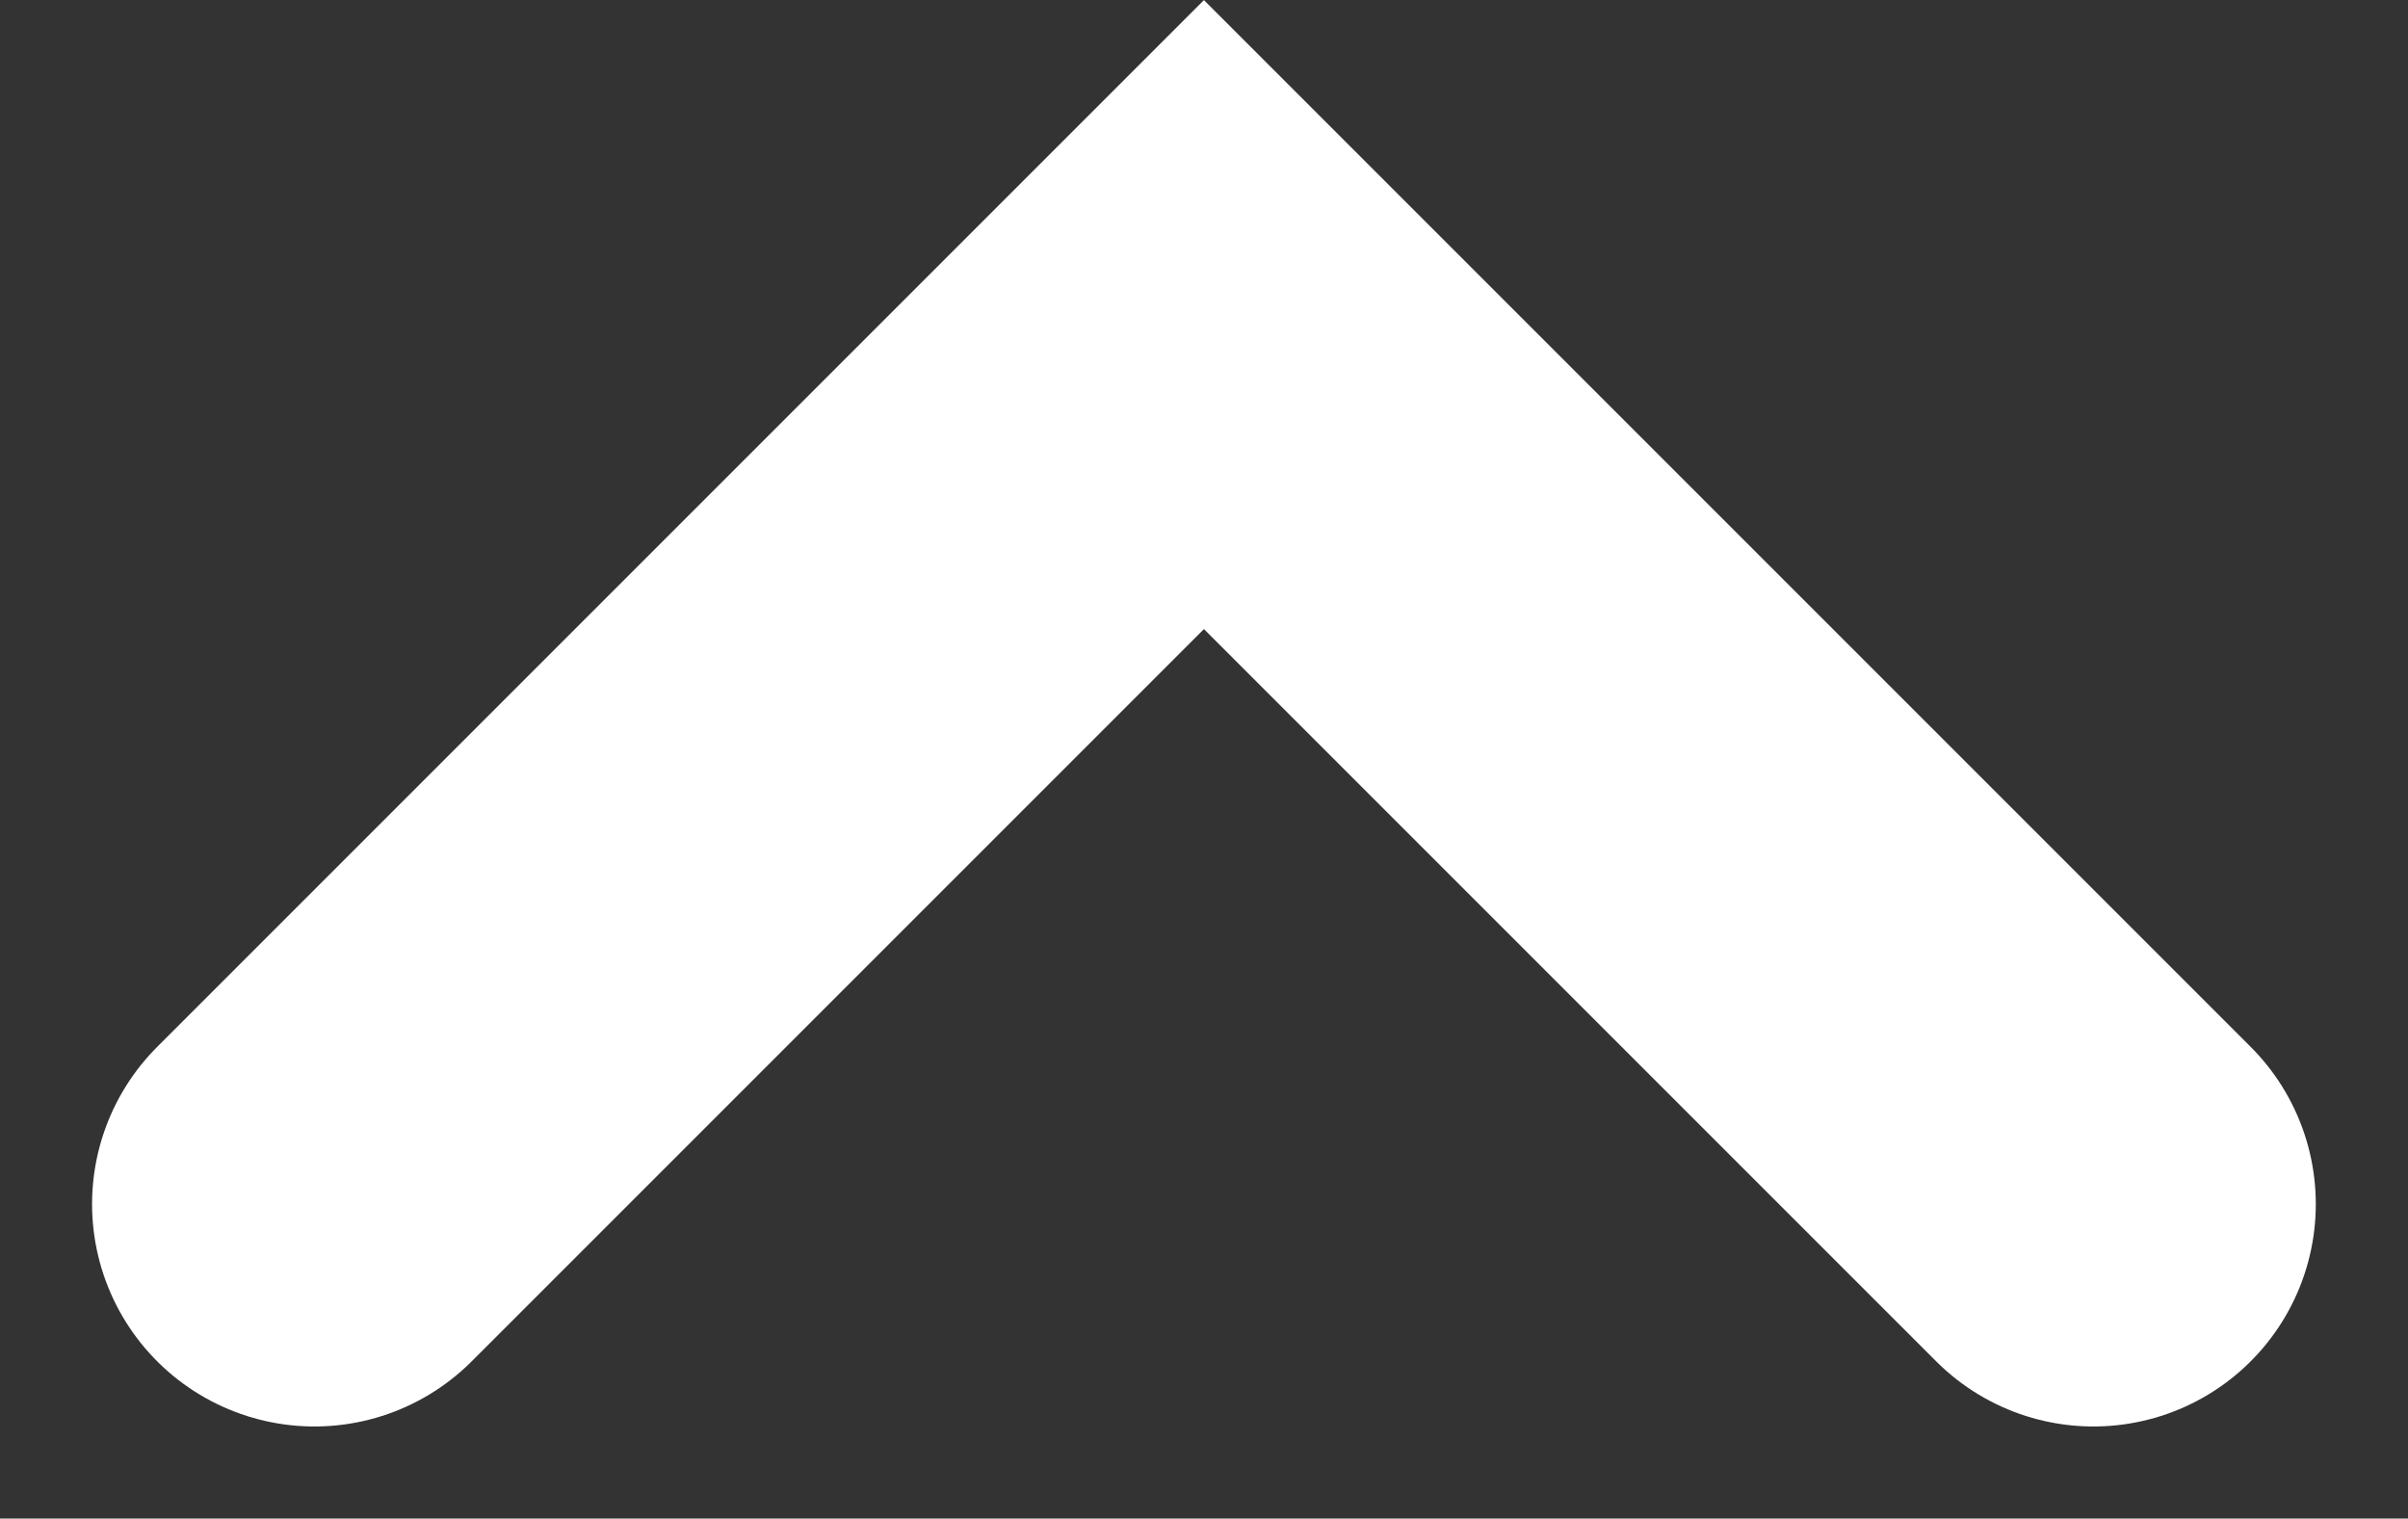 <svg xmlns="http://www.w3.org/2000/svg" width="16.243" height="10.243" viewBox="0 0 16.243 10.243">
  <rect x="0" y="0" width="16.243" height="10.243" fill="#333333" stroke="none"/>
  <path id="패스_176" data-name="패스 176" d="M-546,1999.745l6-6,6,6" transform="translate(548.121 -1991.623)" fill="none" stroke="#fff" stroke-linecap="round" stroke-width="3"/>
</svg>
